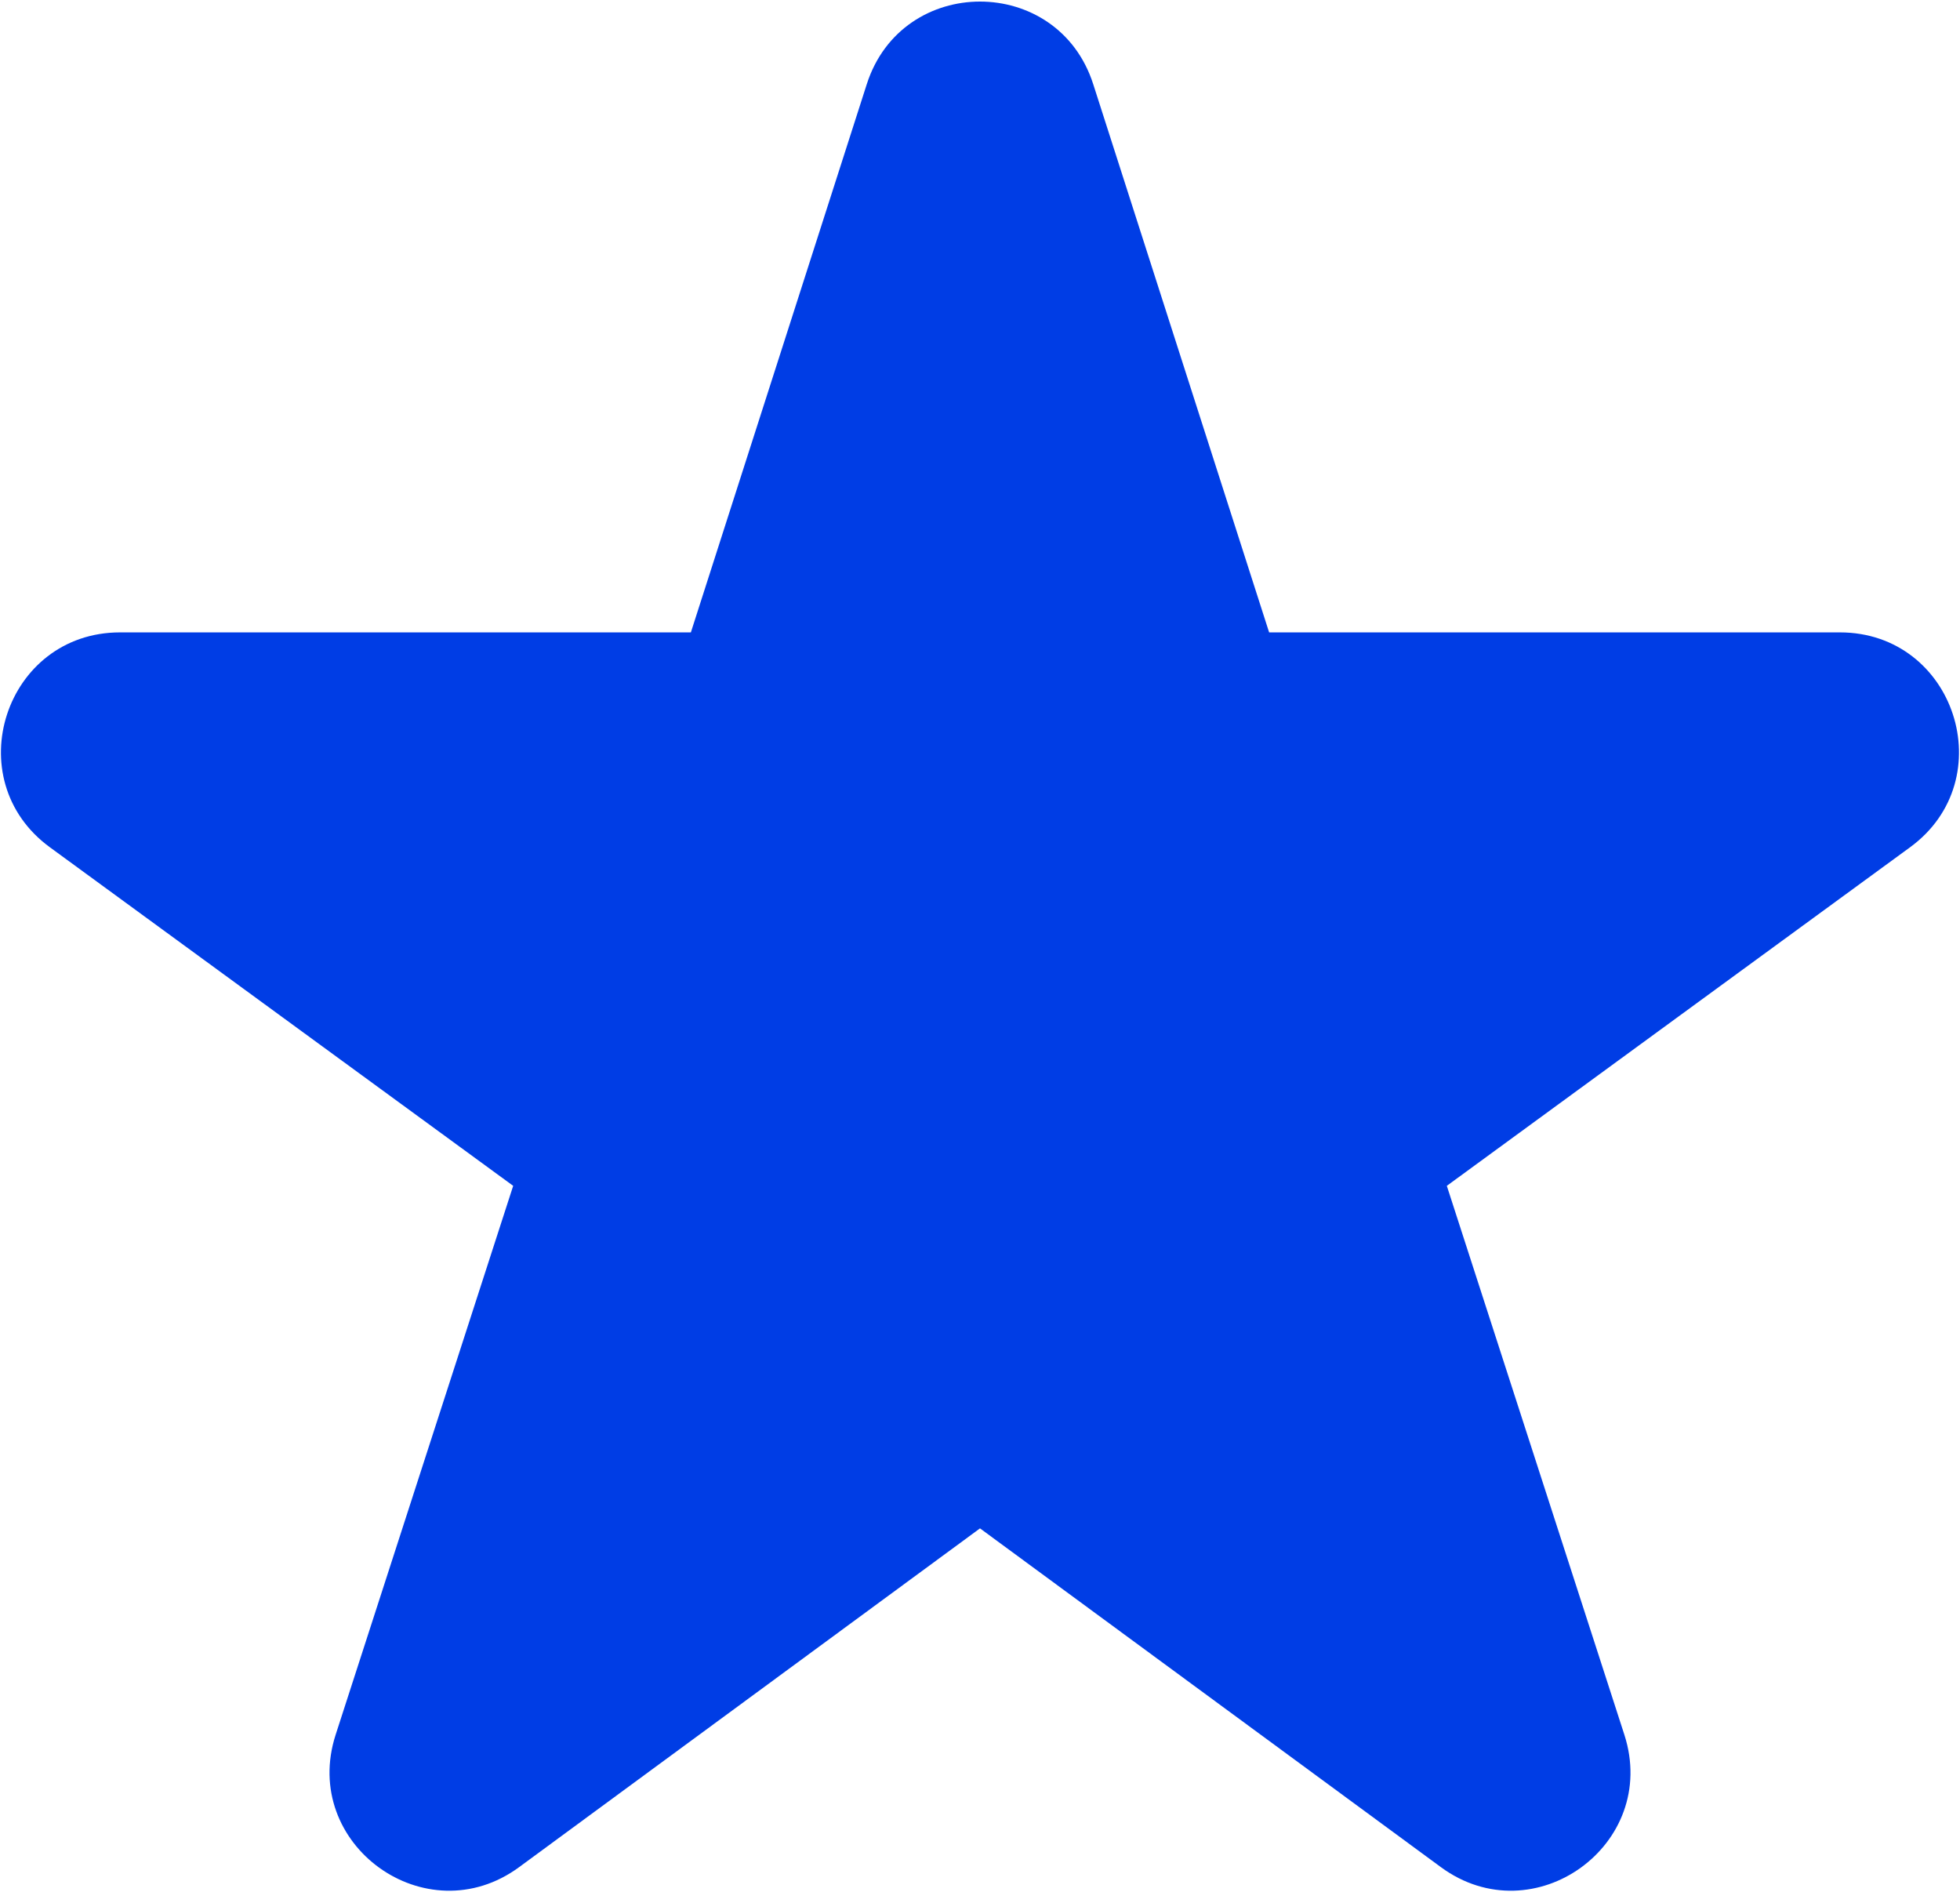 <svg width="544" height="525" viewBox="0 0 544 525" fill="none" xmlns="http://www.w3.org/2000/svg">
<path d="M450.837 481.407C460.698 511.891 425.712 537.128 399.896 518.155L272 424.155L144.104 518.155C118.288 537.128 83.302 511.891 93.163 481.407L142.434 329.093L13.856 235.145C-11.919 216.312 1.403 175.5 33.325 175.5H191.753L240.578 23.352C250.384 -7.203 293.616 -7.203 303.422 23.352L352.247 175.5H510.658C542.579 175.5 555.902 216.31 530.129 235.144L401.567 329.093L450.837 481.407Z" fill="#003DE5"/>
</svg>
